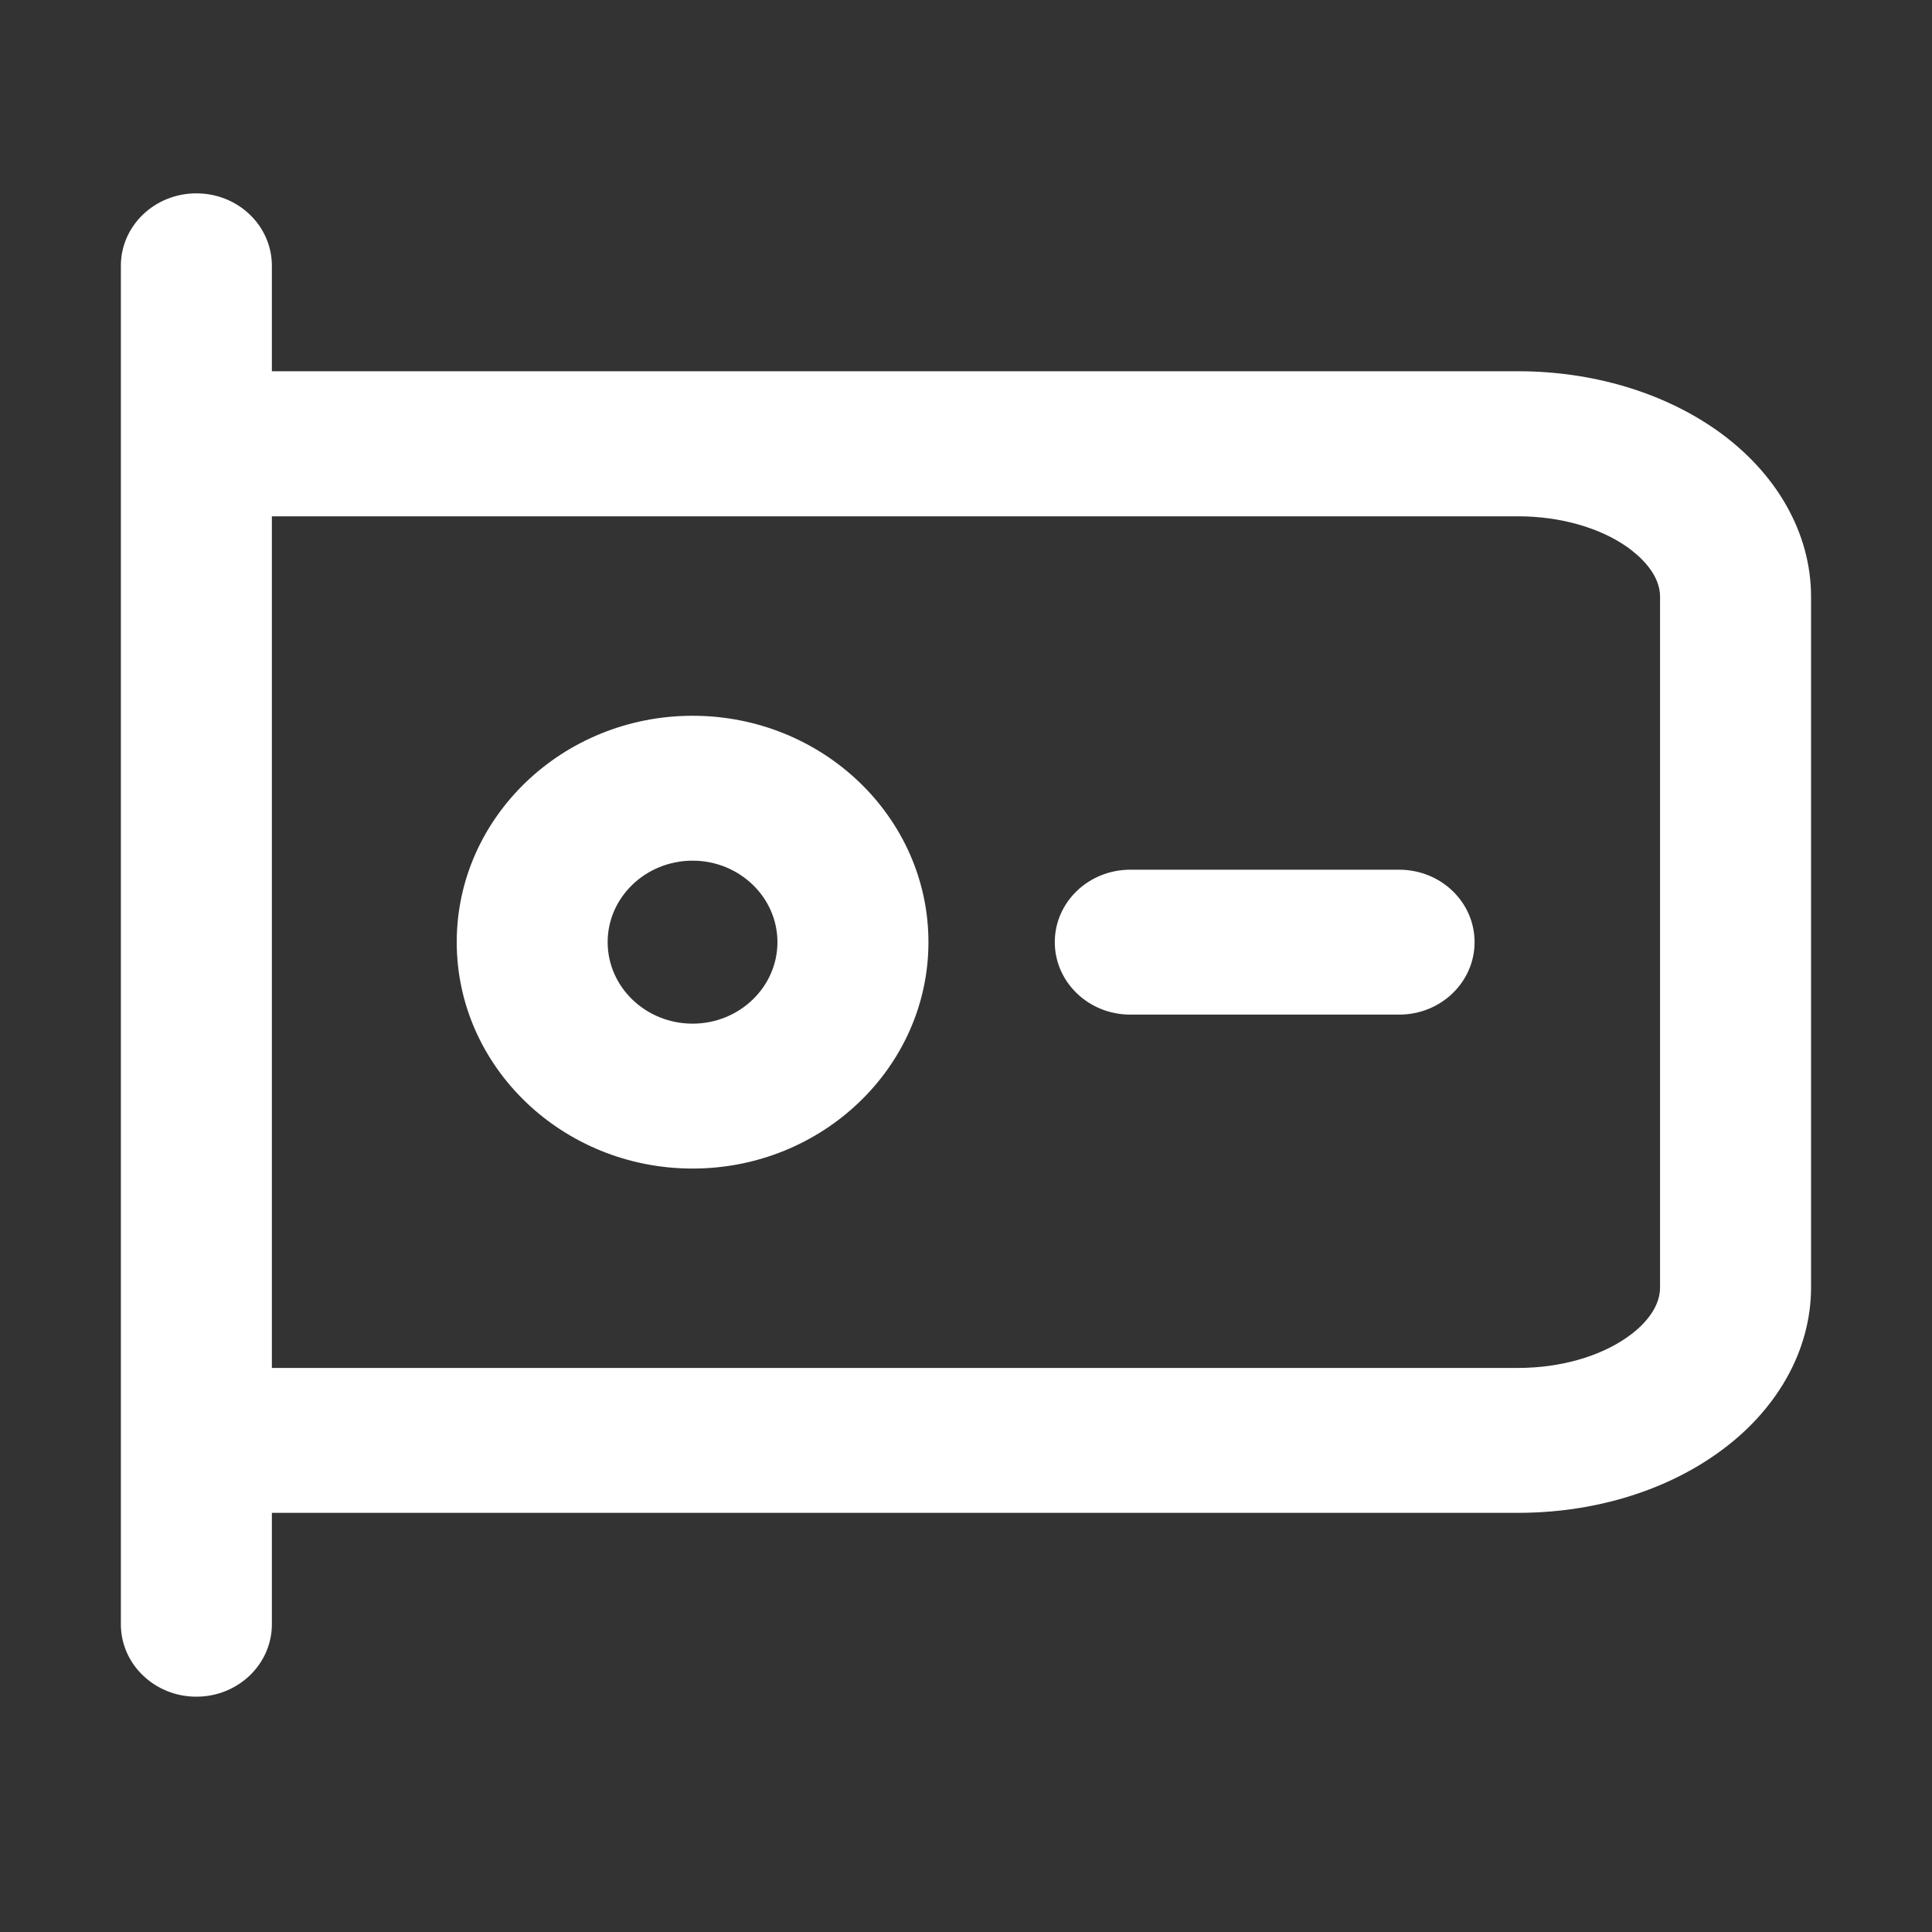 <svg width="25" height="25" viewBox="0 0 25 25" fill="none" xmlns="http://www.w3.org/2000/svg">
<rect x="0" y="0" width="25" height="25" fill="#333333" stroke="none"/>
<g id="&#231;&#143;&#173;&#231;&#186;&#167; (1) 1">
<path id="Vector" d="M22.211 5.565C21.513 5.075 20.602 4.804 19.645 4.804H3.518V3.439C3.518 2.921 3.081 2.502 2.541 2.502C2.001 2.502 1.564 2.921 1.564 3.439V21.018C1.564 21.535 2.001 21.955 2.541 21.955C3.081 21.955 3.518 21.535 3.518 21.018V19.576H19.645C20.602 19.576 21.513 19.307 22.211 18.814C22.988 18.268 23.435 17.481 23.435 16.658V7.721C23.435 6.899 22.99 6.114 22.211 5.565ZM21.481 16.66C21.481 16.96 21.215 17.193 21.057 17.303C20.698 17.556 20.183 17.701 19.645 17.701H3.518V6.681H19.645C20.183 6.681 20.698 6.826 21.057 7.079C21.215 7.192 21.481 7.424 21.481 7.721V16.66Z" fill="white"/>
<path id="Vector_2" d="M18.105 11.254H14.626C14.086 11.254 13.649 11.673 13.649 12.191C13.649 12.709 14.086 13.129 14.626 13.129H18.105C18.645 13.129 19.081 12.709 19.081 12.191C19.081 11.673 18.645 11.254 18.105 11.254ZM8.962 9.262C7.28 9.262 5.91 10.577 5.91 12.191C5.91 13.806 7.28 15.121 8.962 15.121C10.644 15.121 12.014 13.806 12.014 12.191C12.014 10.577 10.646 9.262 8.962 9.262ZM8.962 13.246C8.356 13.246 7.863 12.773 7.863 12.191C7.863 11.61 8.356 11.137 8.962 11.137C9.567 11.137 10.06 11.61 10.06 12.191C10.06 12.773 9.567 13.246 8.962 13.246Z" fill="white"/>
</g>
</svg>

